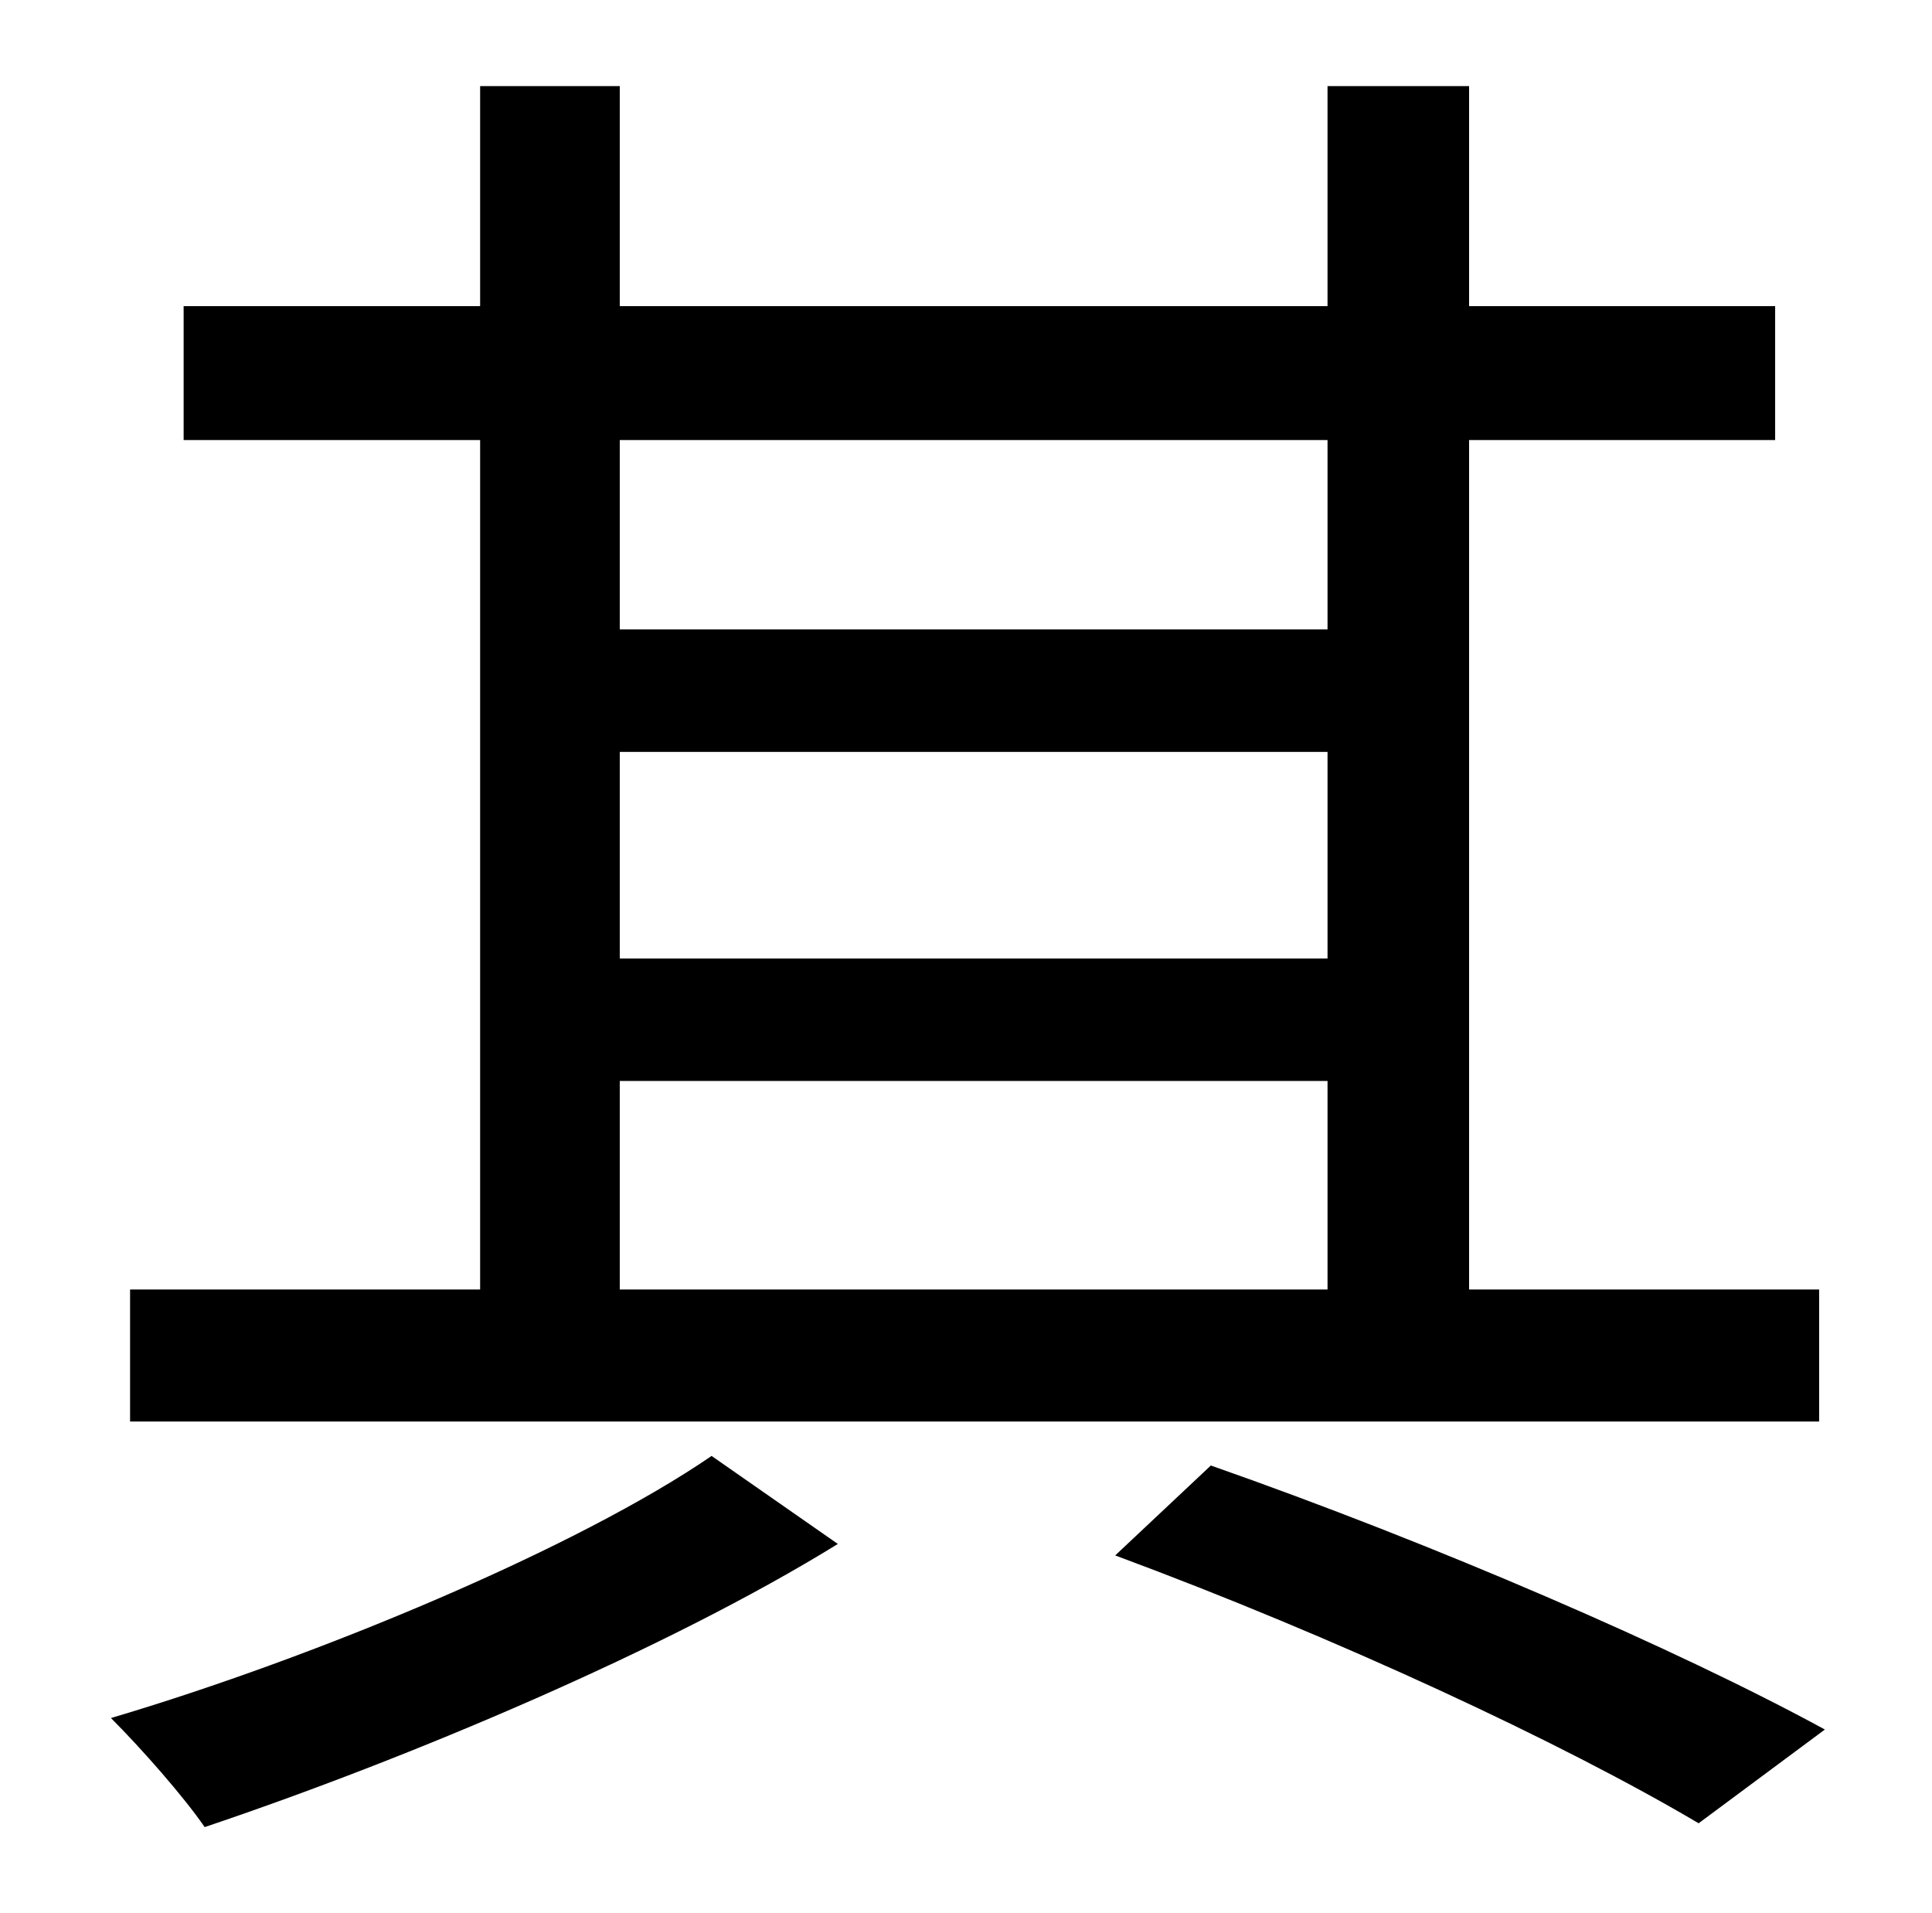 <?xml version="1.0" standalone="no"?>
<!DOCTYPE svg PUBLIC "-//W3C//DTD SVG 1.1//EN" "http://www.w3.org/Graphics/SVG/1.1/DTD/svg11.dtd" >
<svg xmlns="http://www.w3.org/2000/svg" xmlns:xlink="http://www.w3.org/1999/xlink" version="1.1" viewBox="-10 0 1010 1000">
   <path fill="currentColor"
d="M314 565v109h370v-109h-370zM684 230h-370v99h370v-99zM314 393v108h370v-108h-370zM941 674v69h-883v-69h183v-444h-155v-70h155v-115h73v115h370v-115h74v115h160v70h-160v444h183zM362 761l66 46c-89 55 -224 112 -331 148c-11 -16 -33 -41 -49 -57
c108 -32 244 -89 314 -137zM573 813l50 -47c117 41 244 96 321 138l-66 49c-71 -42 -189 -97 -305 -140z" />
</svg>

